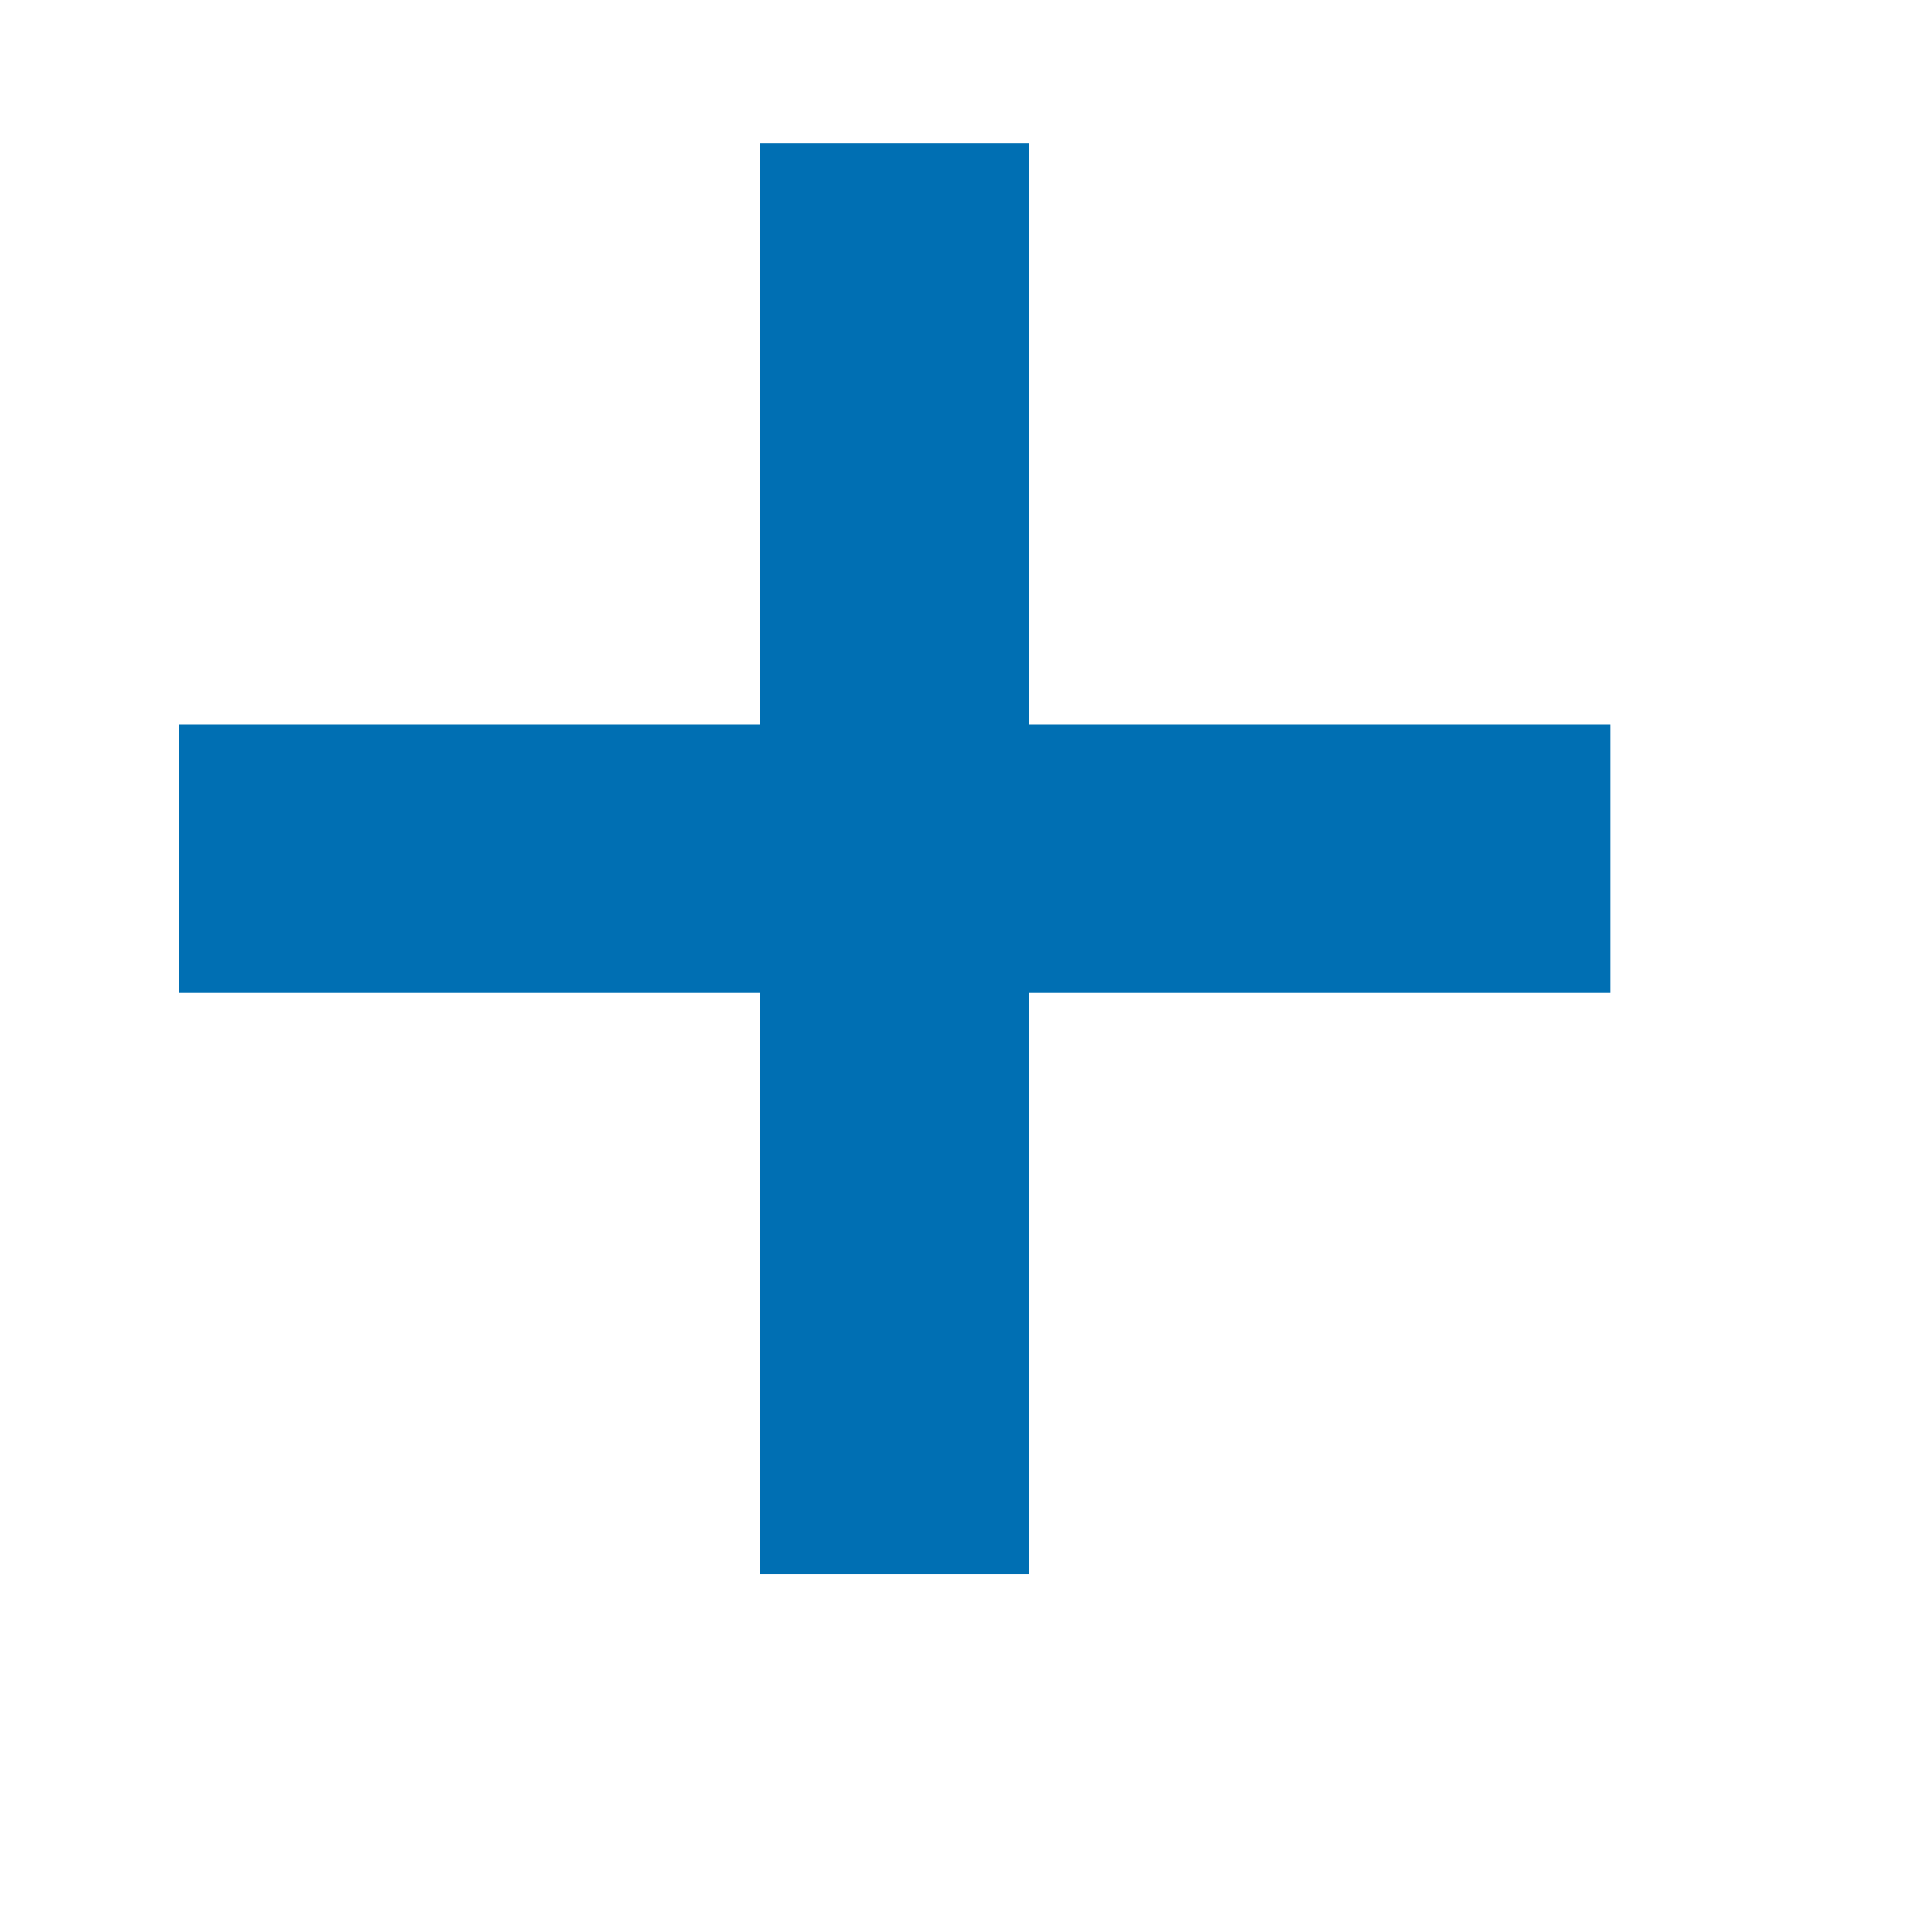 <svg xmlns="http://www.w3.org/2000/svg" version="1.1" width="32" height="32" data-icon="plus" fill="#006FB3" viewBox="1.6 -3.2 32.0 43.2">
  <path d="M13 0v13h-13v6h13v13h6v-13h13v-6h-13v-13h-6z"/></svg>